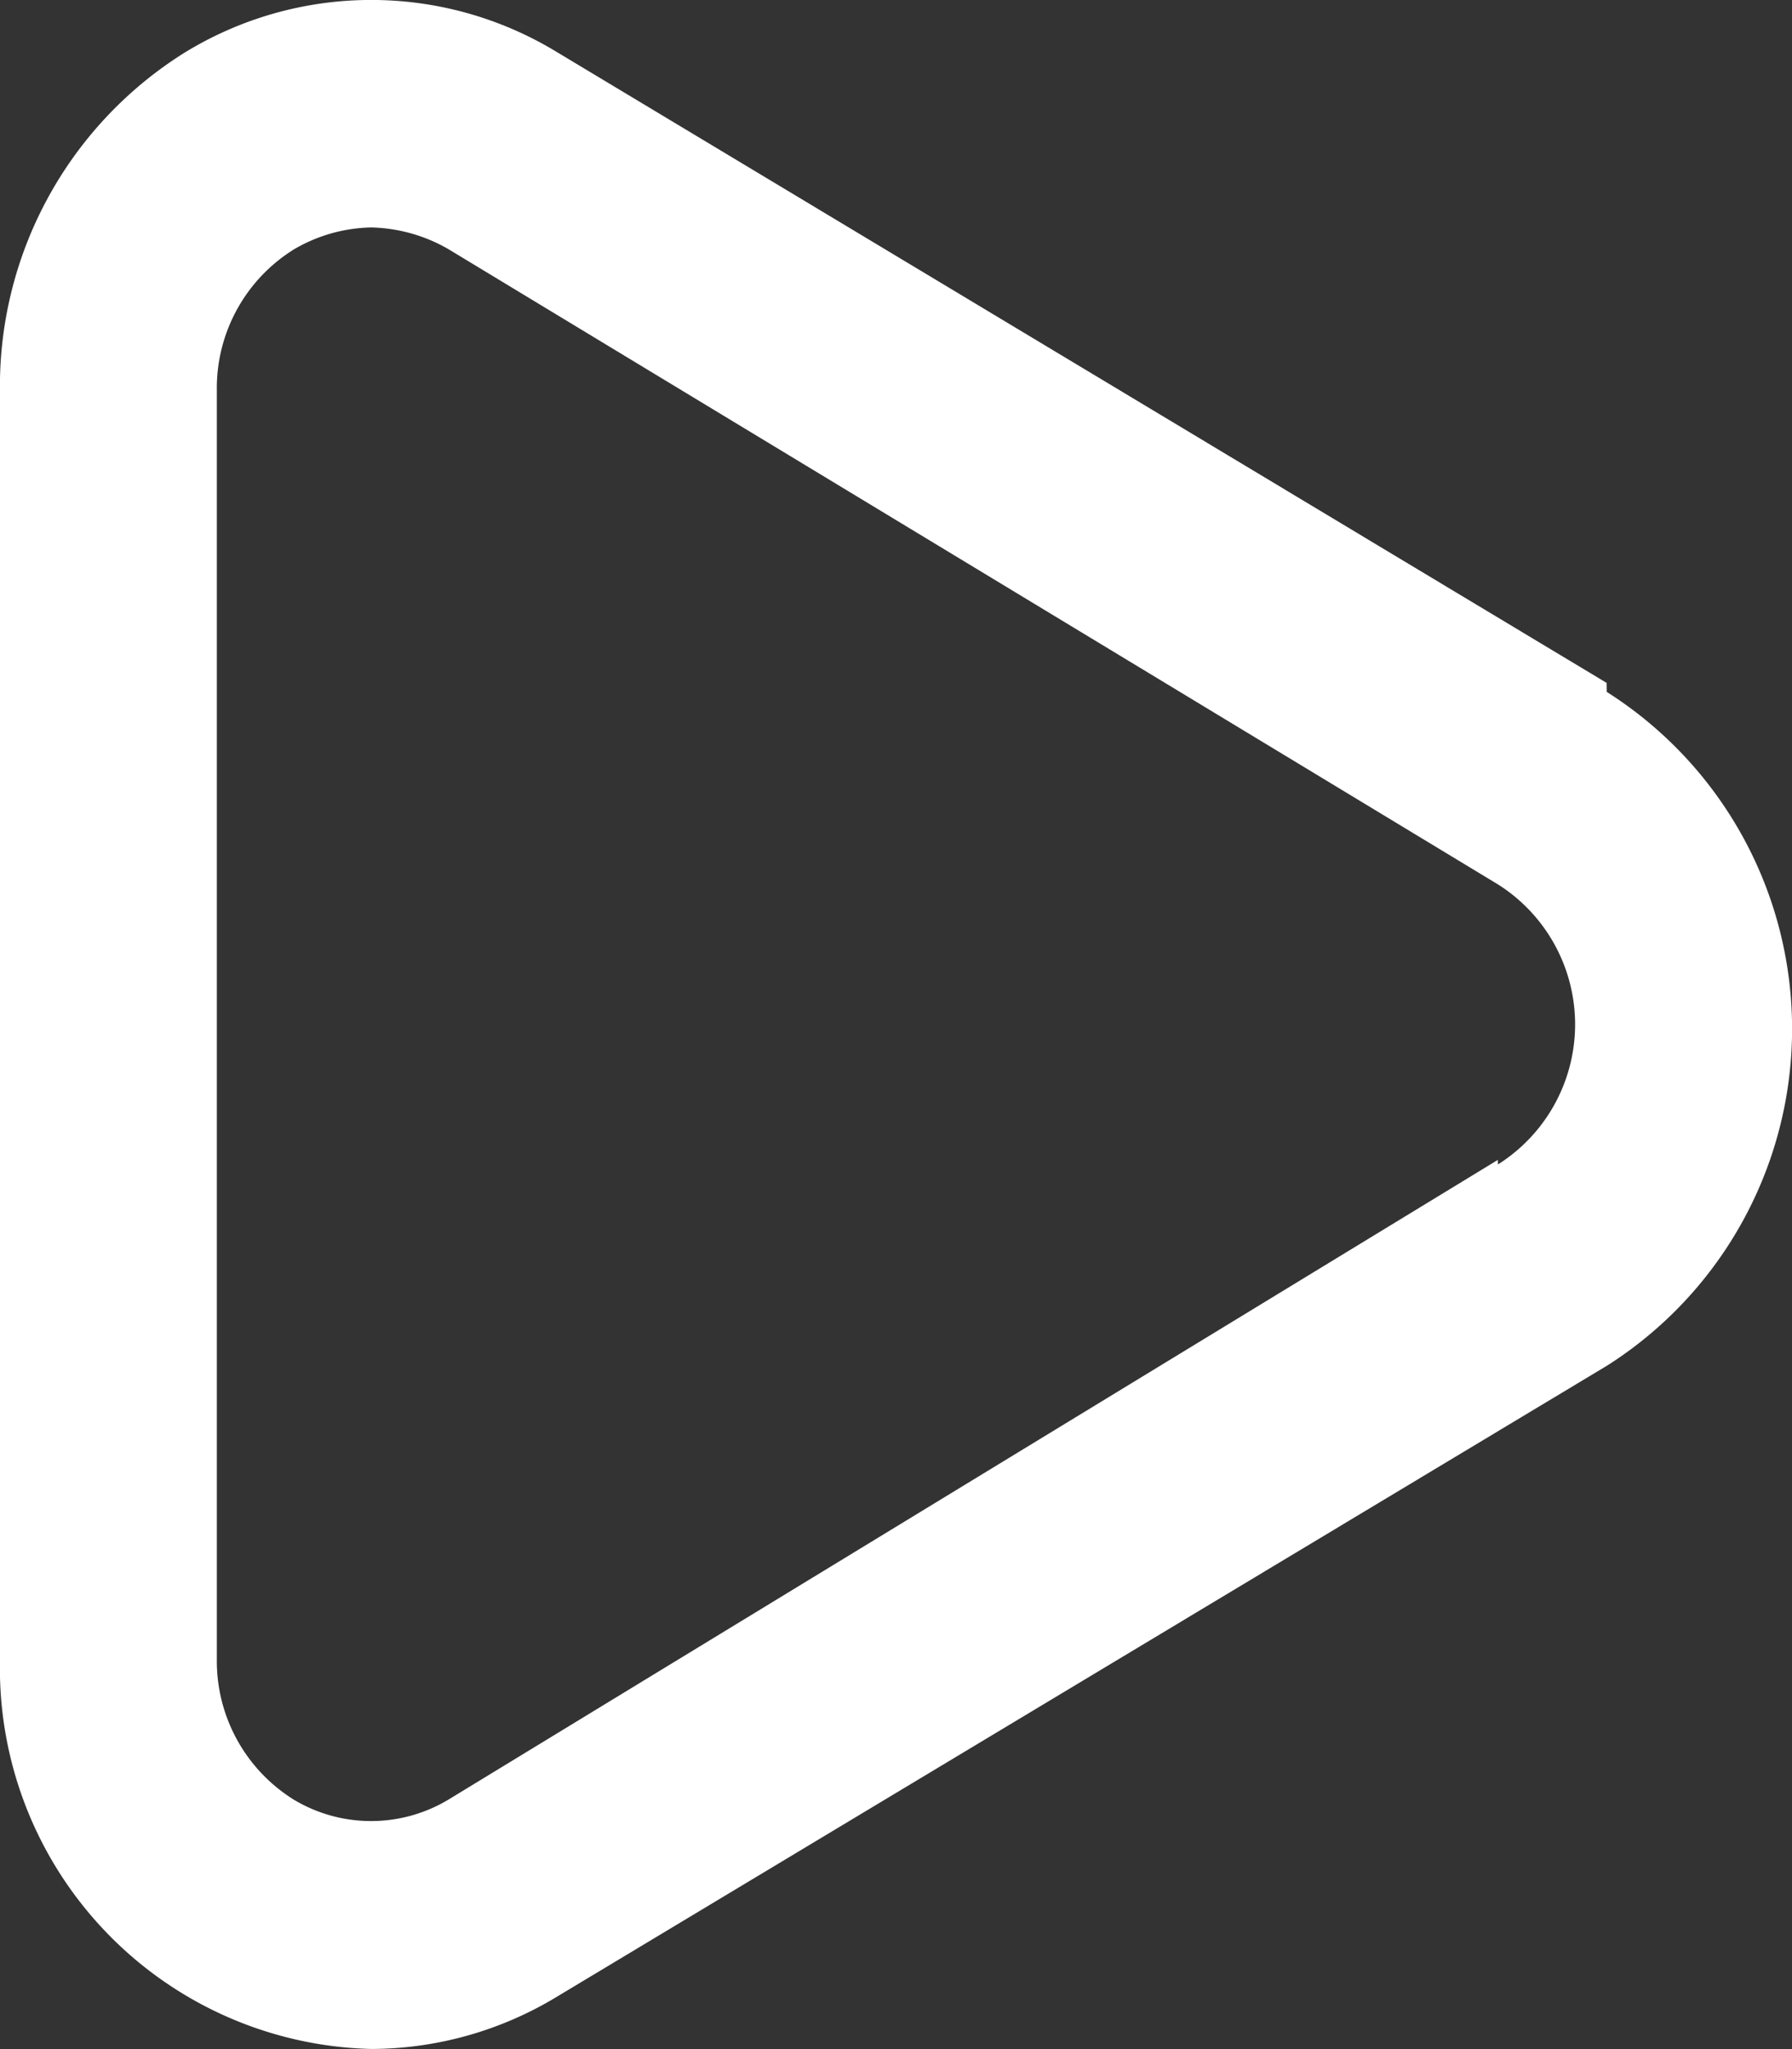 <svg xmlns="http://www.w3.org/2000/svg" width="28" height="32" viewBox="0 0 28 32"><rect x="0" y="0" width="28" height="32" fill="#333333" stroke="none"/><defs><style>.a{fill:#fff;}</style></defs><path class="a" d="M28.853,13.666l-16.4-9.85a5.578,5.578,0,0,0-5.833.017A6.144,6.144,0,0,0,3.75,9.15V28.921A5.947,5.947,0,0,0,9.555,35a5.62,5.62,0,0,0,2.9-.818l16.4-9.85a6.229,6.229,0,0,0,0-10.525Zm-1.7,7.45-16.4,9.992a2.348,2.348,0,0,1-2.41,0,2.549,2.549,0,0,1-1.205-2.187V9.079A2.549,2.549,0,0,1,8.35,6.892a2.474,2.474,0,0,1,1.2-.338,2.523,2.523,0,0,1,1.205.338l16.4,9.921a2.586,2.586,0,0,1,0,4.374Z" transform="translate(-3.75 -3.002)"/></svg>